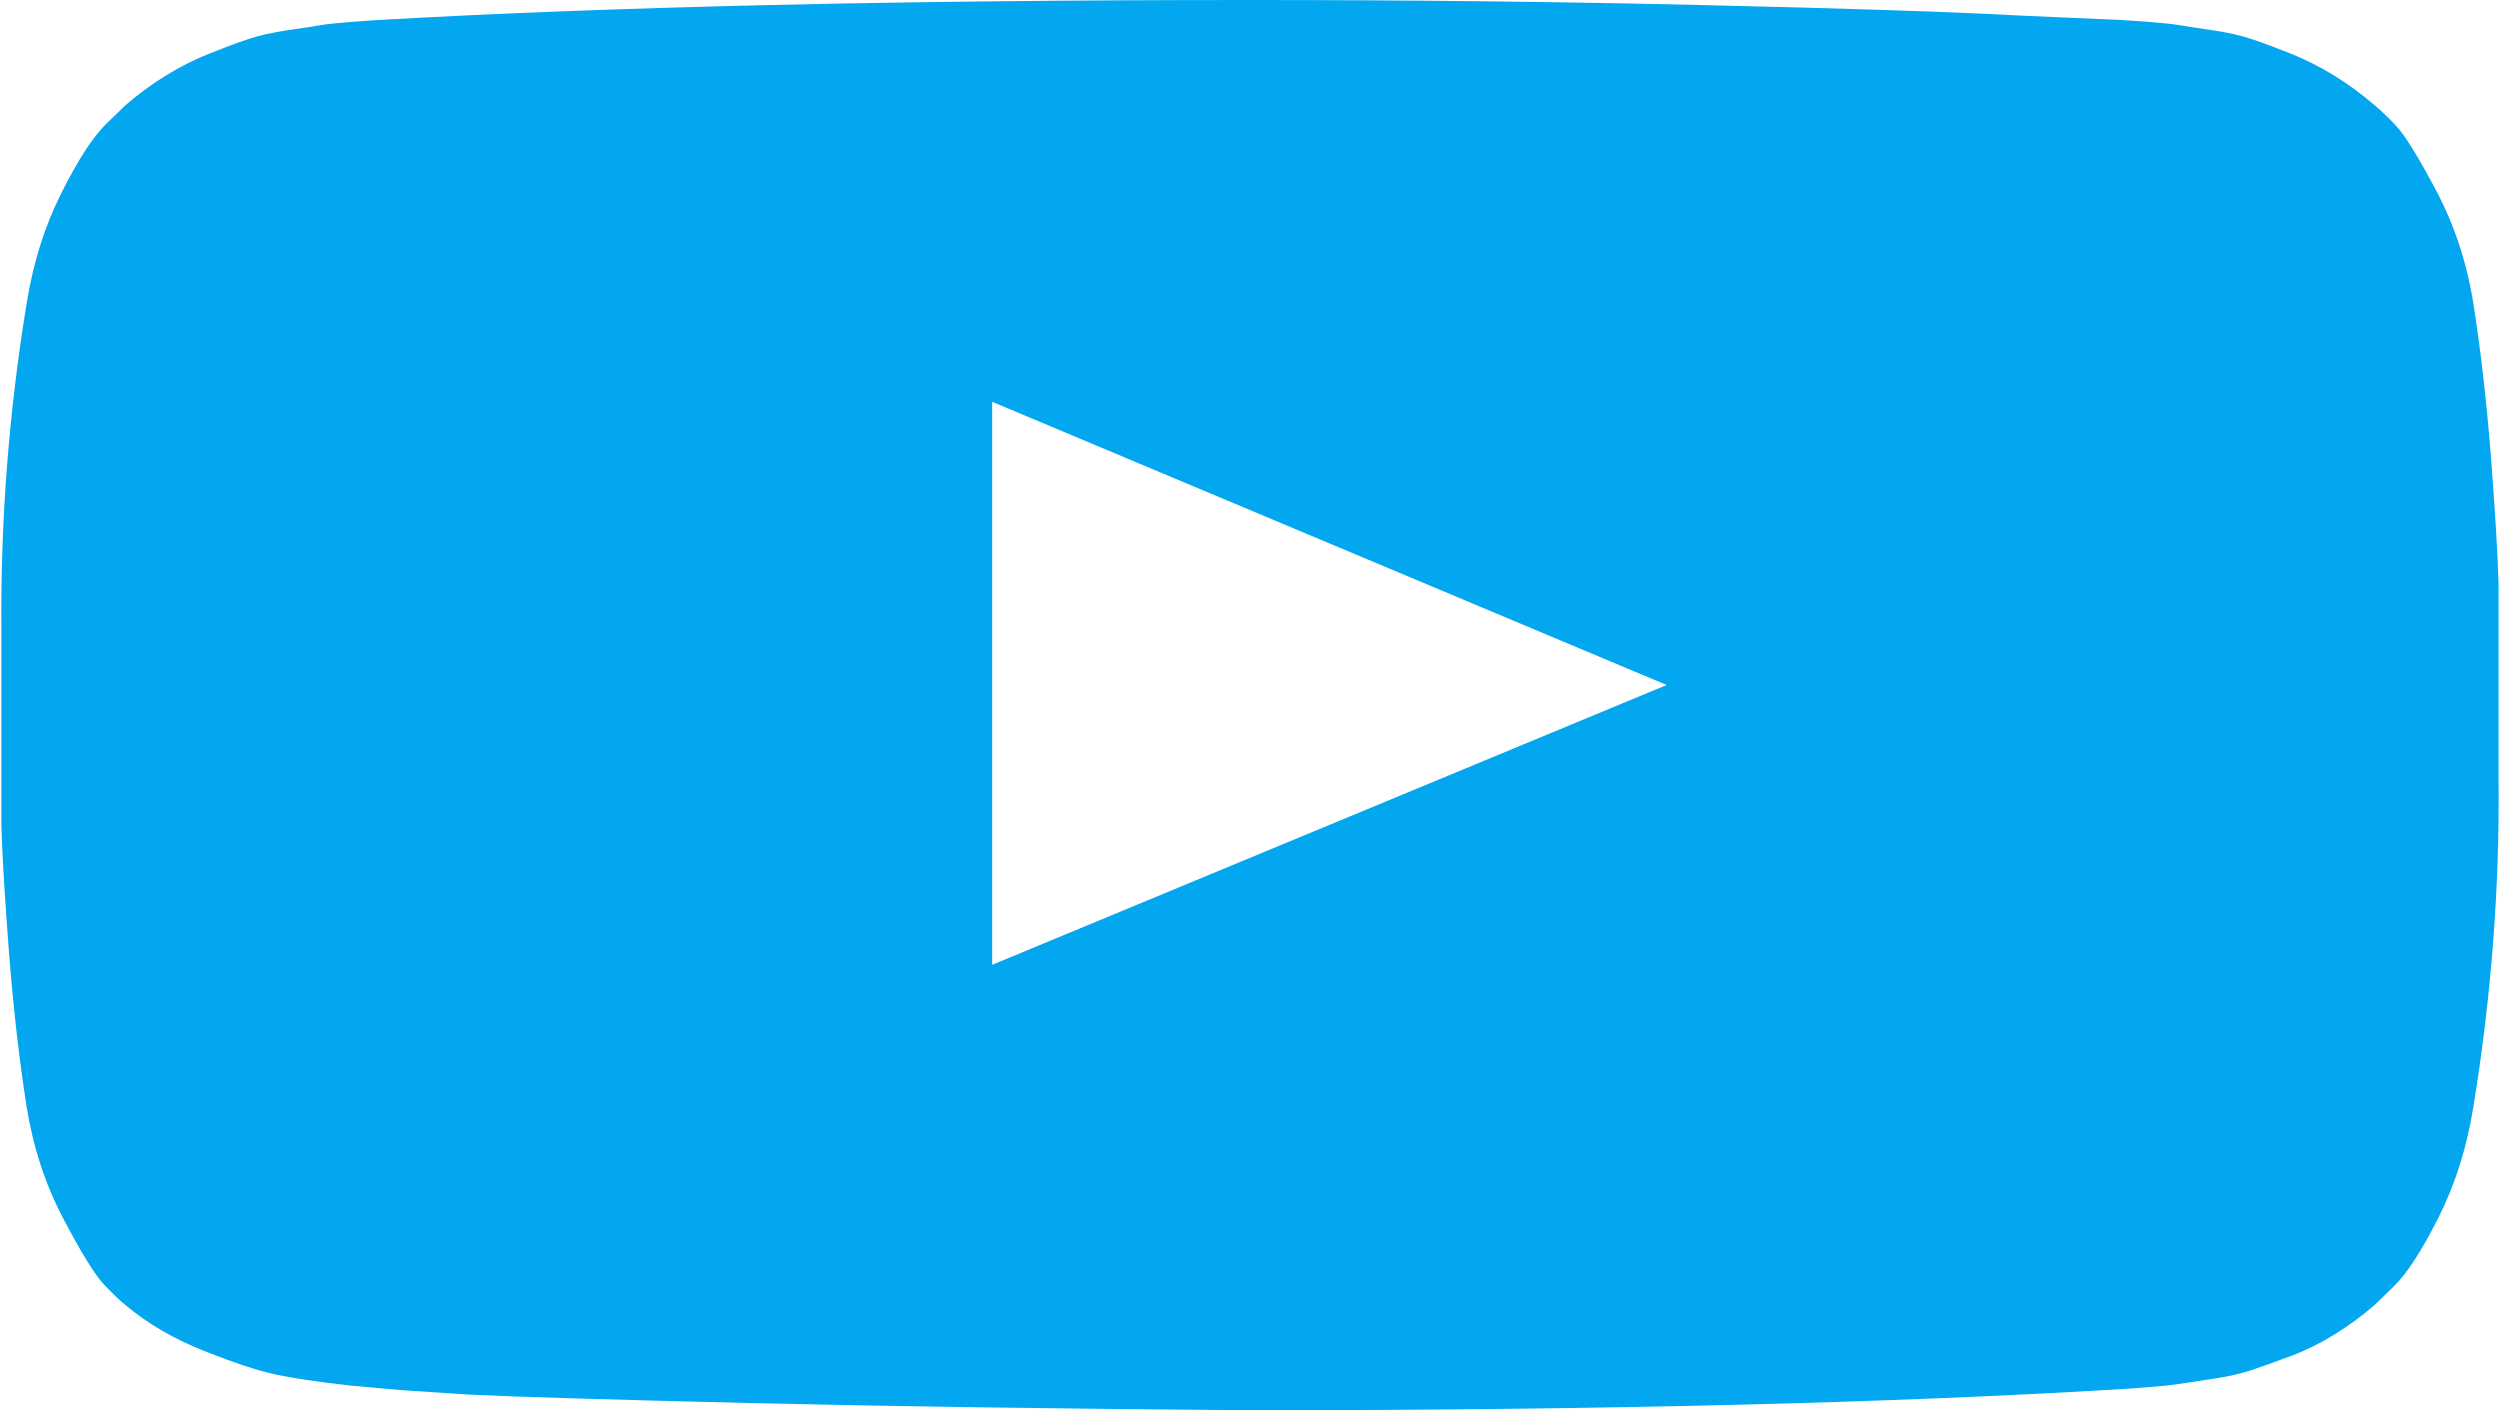 ﻿<?xml version="1.0" encoding="utf-8"?>
<svg version="1.1" xmlns:xlink="http://www.w3.org/1999/xlink" width="39px" height="22px" xmlns="http://www.w3.org/2000/svg">
  <g transform="matrix(1 0 0 1 -273 -509 )">
    <path d="M 15.478 6.268  L 15.478 15.051  L 26 10.686  L 15.478 6.268  Z M 5.87 0.314  C 9.507 0.105  14.051 0  19.5 0  C 21.935 0  24.286 0.026  26.554 0.079  C 28.822 0.131  30.486 0.186  31.543 0.244  L 33.13 0.314  C 33.145 0.314  33.268 0.323  33.5 0.34  C 33.732 0.358  33.899 0.375  34 0.393  C 34.101 0.41  34.272 0.437  34.511 0.471  C 34.75 0.506  34.957 0.553  35.13 0.611  C 35.304 0.669  35.507 0.745  35.739 0.838  C 35.971 0.931  36.196 1.045  36.413 1.179  C 36.63 1.312  36.841 1.467  37.043 1.641  C 37.13 1.711  37.243 1.819  37.38 1.964  C 37.518 2.11  37.728 2.45  38.011 2.986  C 38.293 3.521  38.486 4.109  38.587 4.749  C 38.703 5.494  38.793 6.289  38.859 7.133  C 38.924 7.976  38.964 8.637  38.978 9.114  L 38.978 9.813  L 38.978 12.187  C 38.993 13.875  38.862 15.563  38.587 17.251  C 38.486 17.891  38.304 18.47  38.043 18.988  C 37.783 19.506  37.551 19.864  37.348 20.062  L 37.043 20.359  C 36.841 20.533  36.63 20.688  36.413 20.821  C 36.196 20.955  35.971 21.066  35.739 21.153  C 35.507 21.24  35.304 21.313  35.13 21.371  C 34.957 21.43  34.75 21.476  34.511 21.511  C 34.272 21.546  34.098 21.572  33.989 21.59  C 33.88 21.607  33.714 21.625  33.489 21.642  C 33.264 21.66  33.145 21.668  33.13 21.668  C 29.493 21.889  24.949 22  19.5 22  C 16.5 21.977  13.895 21.939  11.685 21.887  C 9.475 21.834  8.022 21.79  7.326 21.756  L 6.261 21.686  L 5.478 21.616  C 4.957 21.558  4.562 21.499  4.293 21.441  C 4.025 21.383  3.656 21.261  3.185 21.075  C 2.714 20.888  2.304 20.65  1.957 20.359  C 1.87 20.289  1.757 20.181  1.62 20.036  C 1.482 19.89  1.272 19.55  0.989 19.014  C 0.707 18.479  0.514 17.891  0.413 17.251  C 0.297 16.506  0.207 15.711  0.141 14.867  C 0.076 14.024  0.036 13.363  0.022 12.886  L 0.022 12.187  L 0.022 9.813  C 0.007 8.125  0.138 6.437  0.413 4.749  C 0.514 4.109  0.696 3.53  0.957 3.012  C 1.217 2.494  1.449 2.136  1.652 1.938  L 1.957 1.641  C 2.159 1.467  2.37 1.312  2.587 1.179  C 2.804 1.045  3.029 0.931  3.261 0.838  C 3.493 0.745  3.696 0.669  3.87 0.611  C 4.043 0.553  4.25 0.506  4.489 0.471  C 4.728 0.437  4.899 0.41  5 0.393  C 5.101 0.375  5.268 0.358  5.5 0.34  C 5.732 0.323  5.855 0.314  5.87 0.314  Z " fill-rule="nonzero" fill="#02a7f0" stroke="none" transform="matrix(1 0 0 1 273 509 )" />
  </g>
</svg>